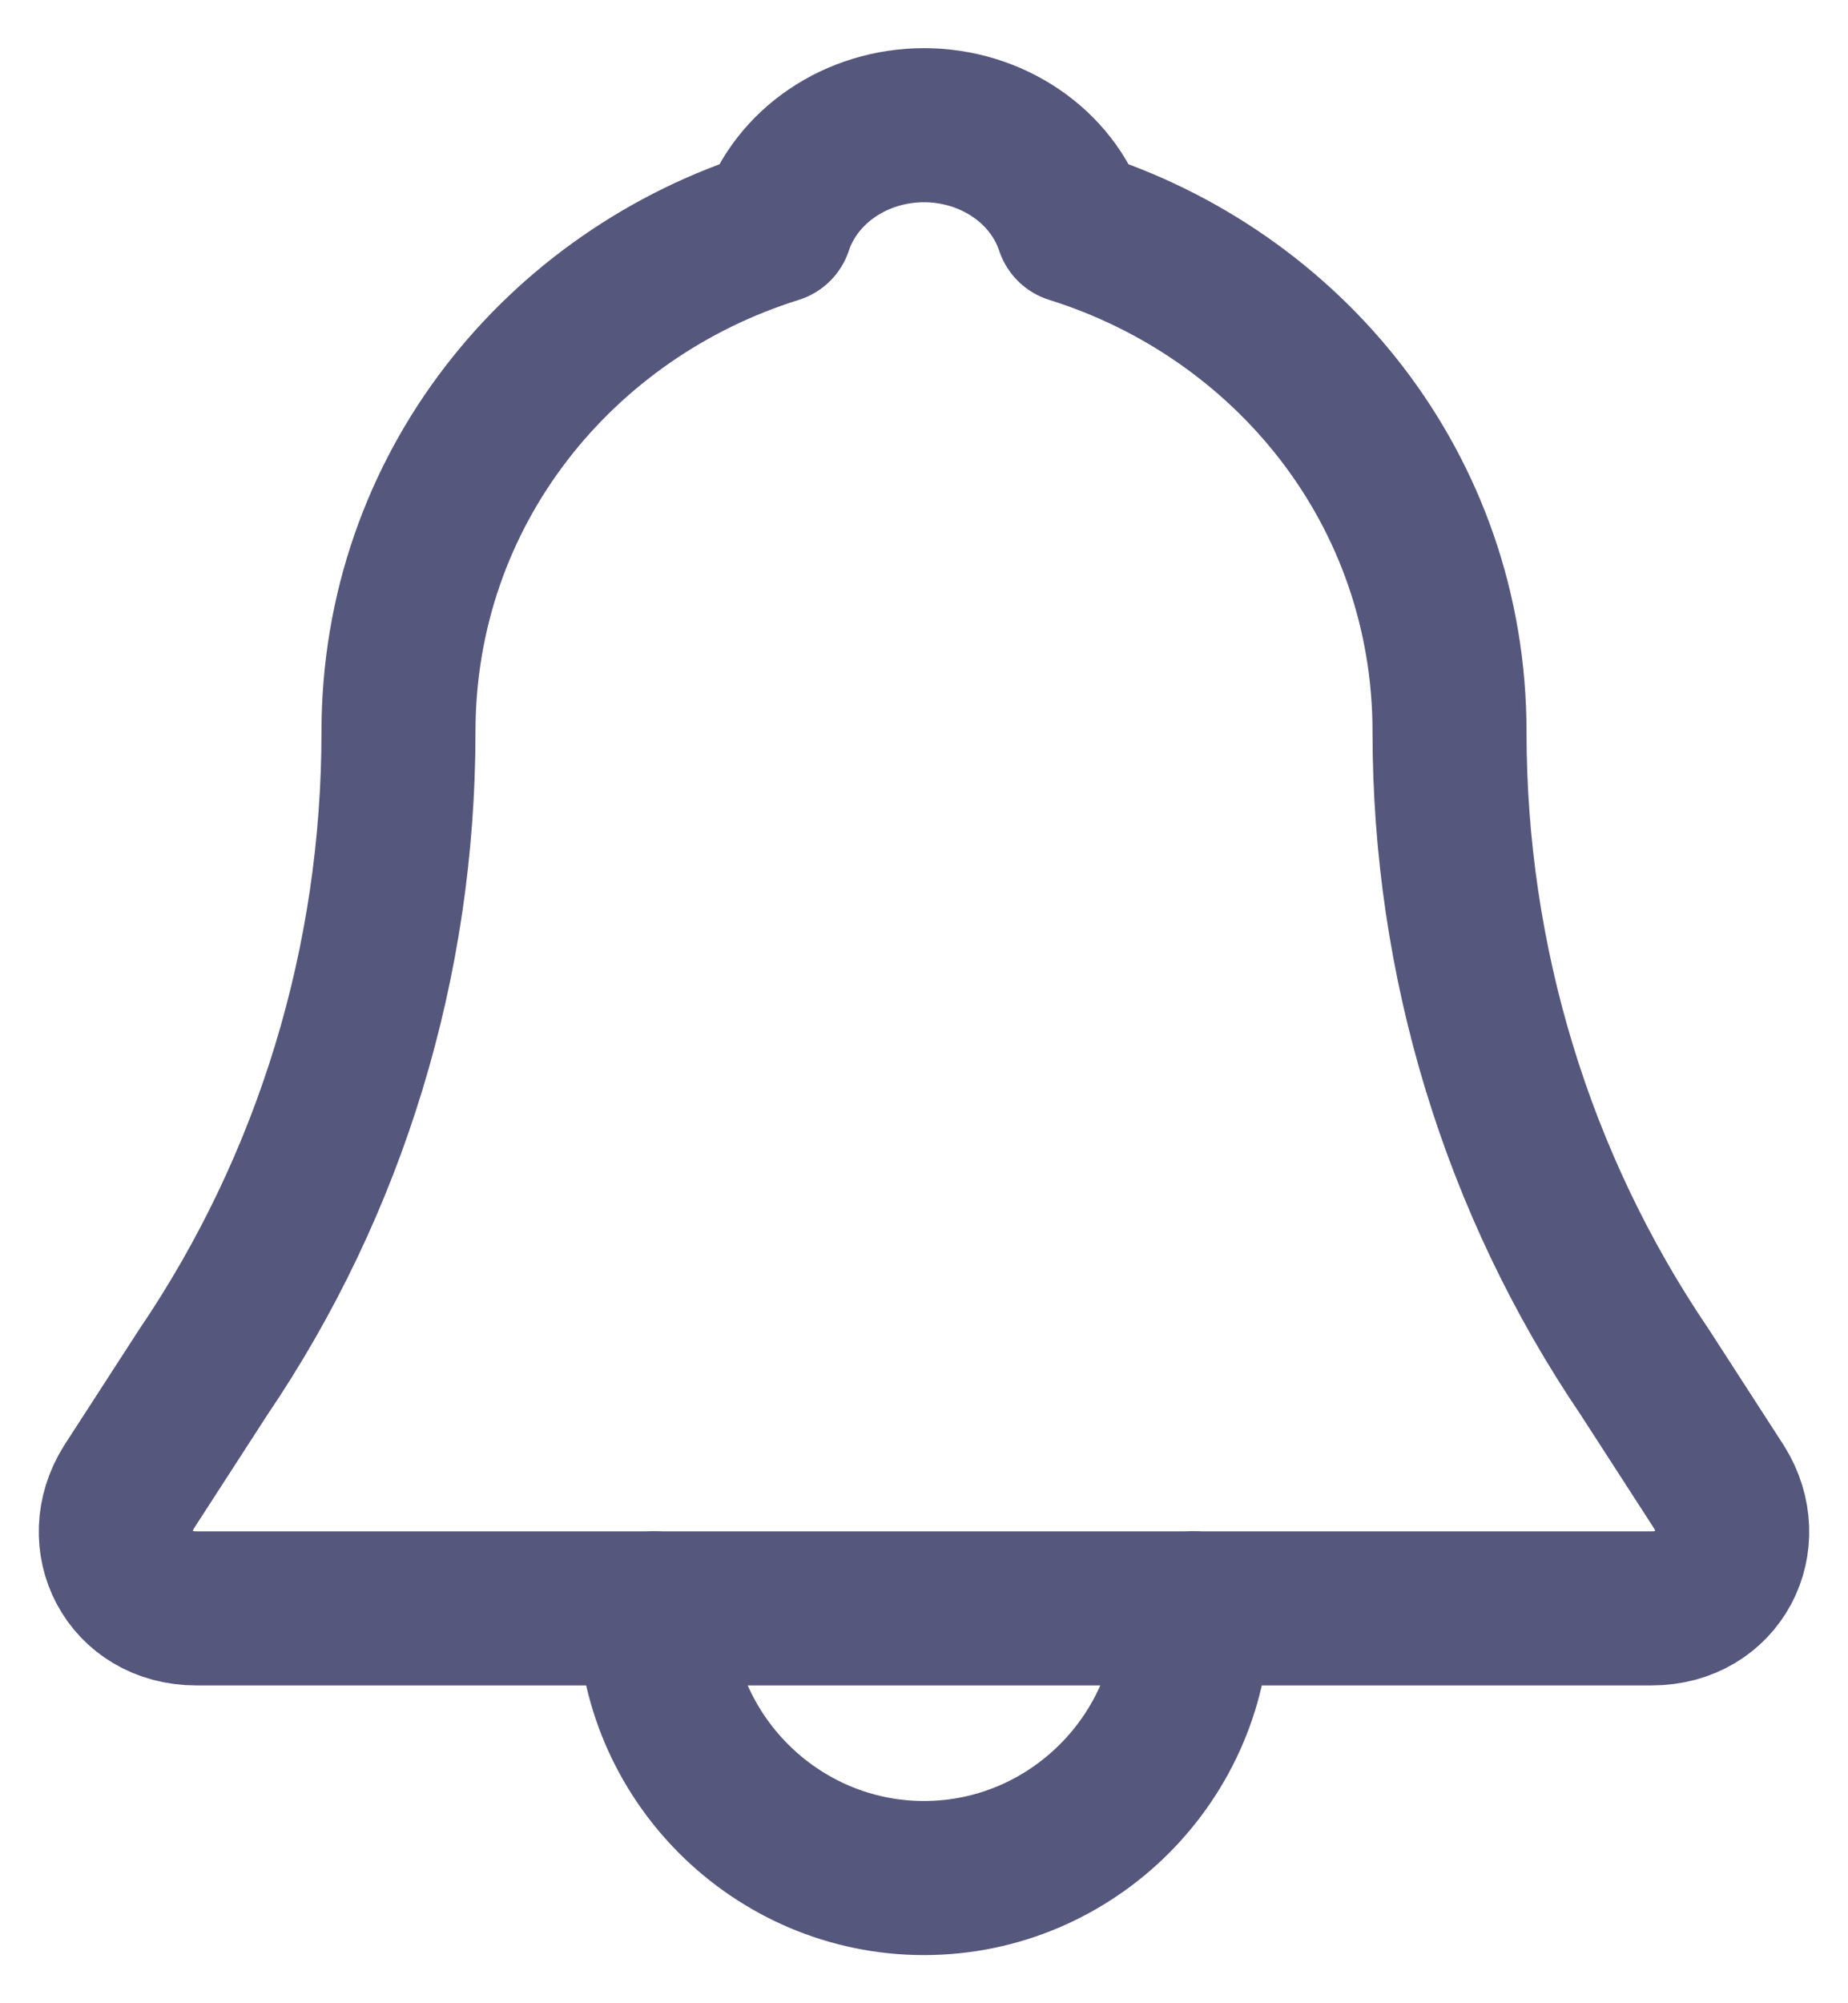 <svg width="24" height="26" viewBox="0 0 24 26" fill="none" xmlns="http://www.w3.org/2000/svg">
<path d="M22.325 19.3L21.363 17.812C19.7 15.363 18.825 12.475 18.825 9.5C18.825 6.35 16.725 3.812 13.925 2.938C13.663 2.15 12.875 1.625 12 1.625C11.125 1.625 10.338 2.15 10.075 2.938C7.275 3.812 5.175 6.35 5.175 9.5C5.175 12.475 4.3 15.363 2.638 17.812L1.675 19.3C1.238 20 1.675 20.875 2.55 20.875H21.45C22.325 20.875 22.762 20 22.325 19.3Z" stroke="#56577D" stroke-width="2" stroke-miterlimit="10" stroke-linecap="round" stroke-linejoin="round"/>
<path d="M15.5 20.875C15.5 22.8 13.925 24.375 12 24.375C10.075 24.375 8.5 22.8 8.5 20.875" stroke="#56577D" stroke-width="2" stroke-miterlimit="10" stroke-linecap="round" stroke-linejoin="round"/>
</svg>
